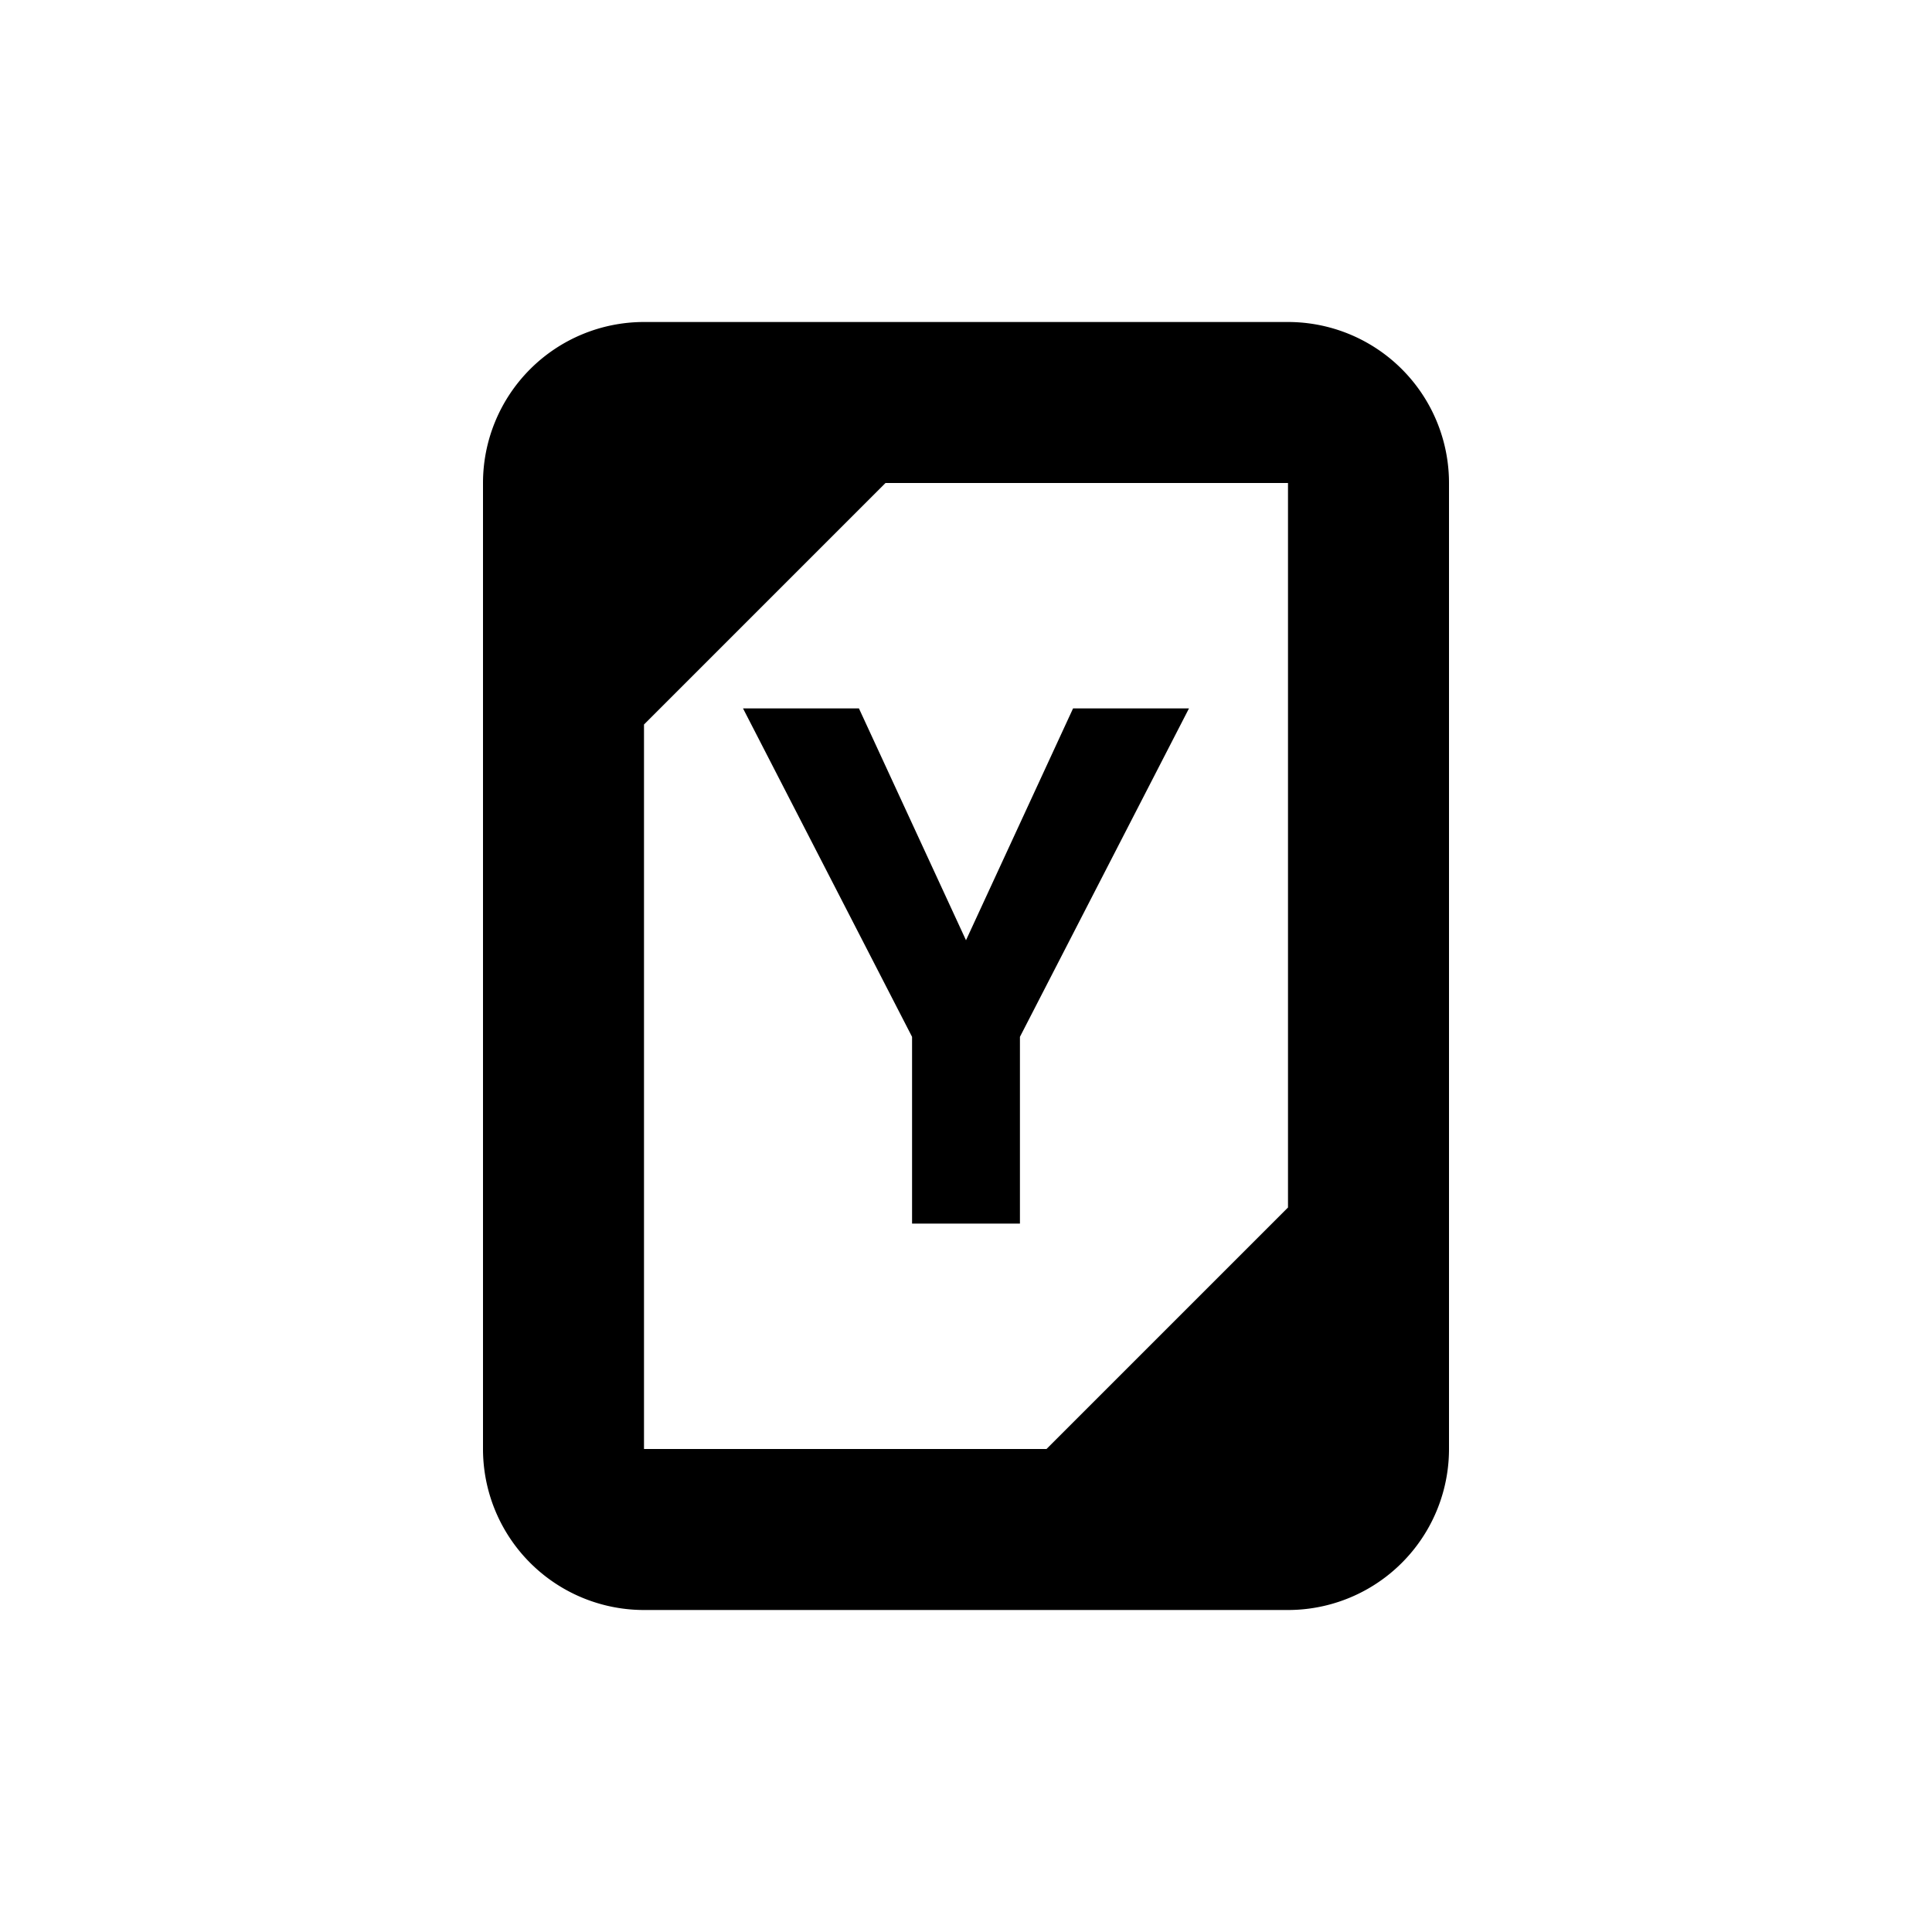 <svg id="Layer_1" data-name="Layer 1" xmlns="http://www.w3.org/2000/svg" viewBox="0 0 24 24"><path d="M16,4H8A2,2,0,0,0,6,6V18a2,2,0,0,0,2,2h8a2,2,0,0,0,2-2V6A2,2,0,0,0,16,4ZM8,9l3-3h5v9l-3,3H8Z" style="fill:currentColor"/><polygon points="14.77 8.8 13.33 8.8 12 11.68 10.67 8.8 9.23 8.8 11.33 12.88 11.33 15.2 12.67 15.2 12.67 12.88 14.77 8.8" style="fill:currentColor"/></svg>